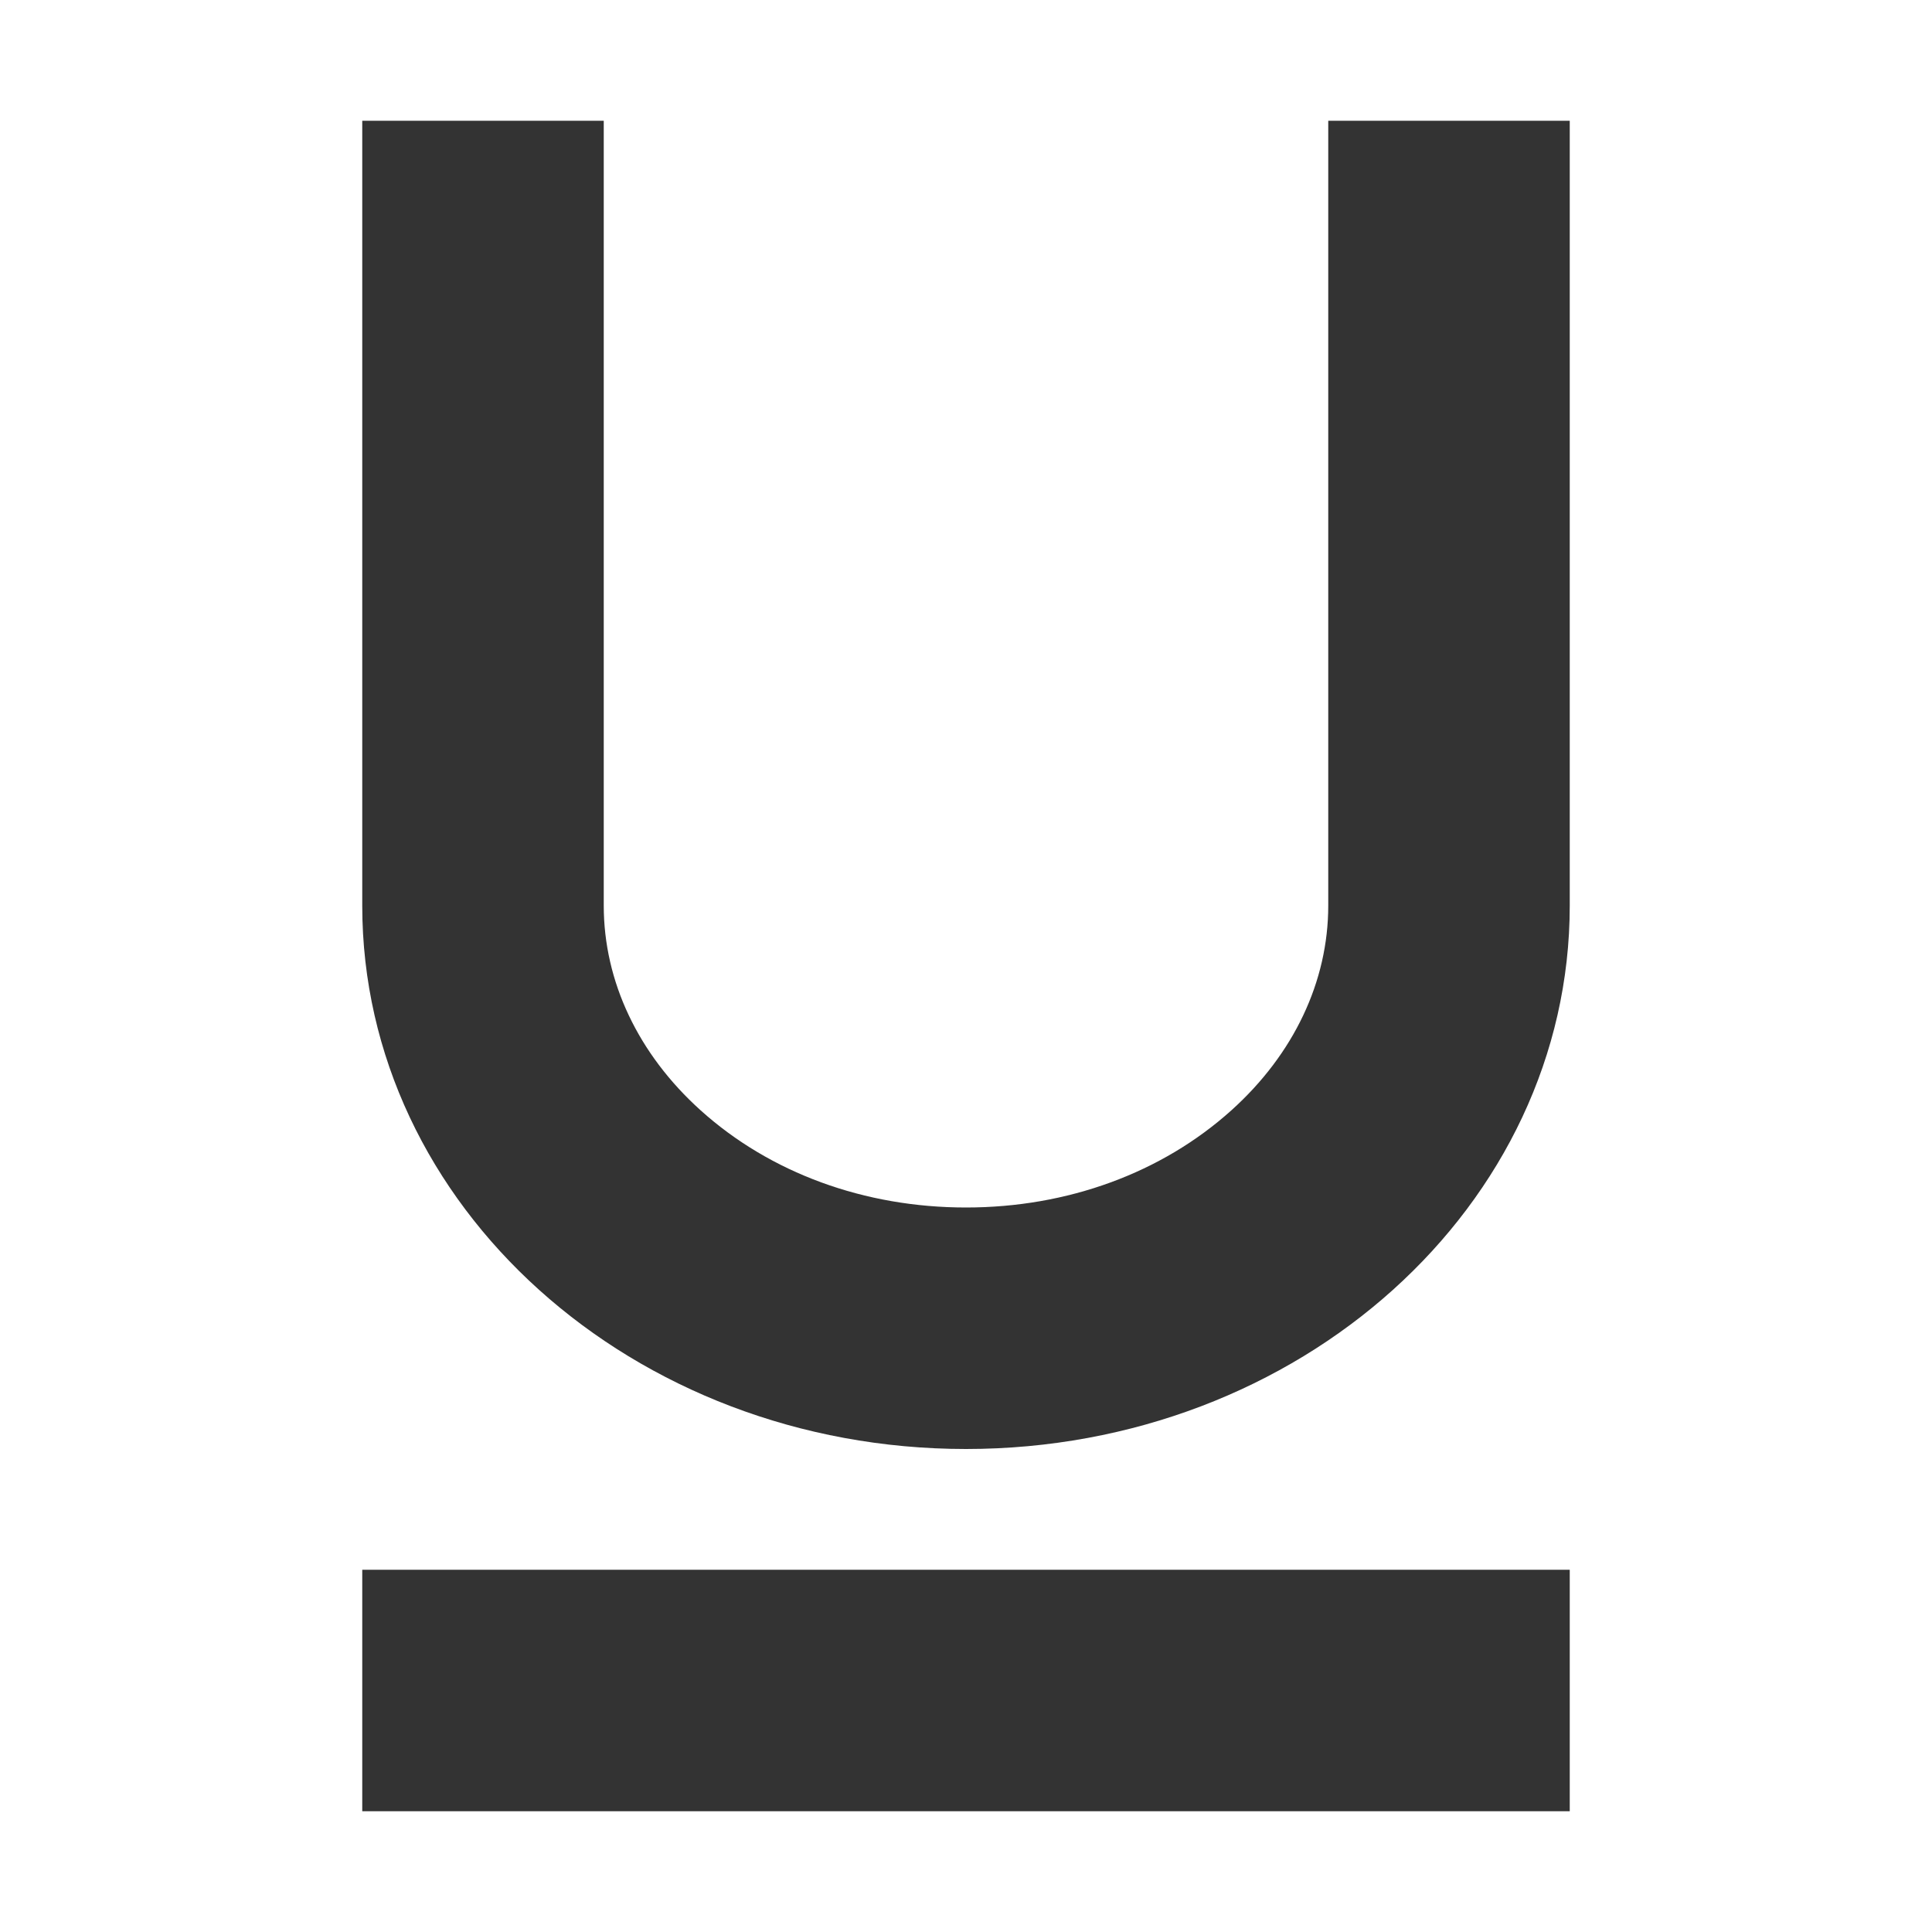 <?xml version="1.0" encoding="utf-8"?>
<!-- Generated by IcoMoon.io -->
<!DOCTYPE svg PUBLIC "-//W3C//DTD SVG 1.1//EN" "http://www.w3.org/Graphics/SVG/1.1/DTD/svg11.dtd">
<svg version="1.1" xmlns="http://www.w3.org/2000/svg" xmlns:xlink="http://www.w3.org/1999/xlink" width="32" height="32" viewBox="0 0 32 32">
<g>
</g>
	<path d="M22 2h4v13c0 4.971-4.477 9-10 9-5.523 0-10-4.029-10-9v-13h4v13c0 1.255 0.57 2.459 1.605 3.391 1.153 1.038 2.714 1.609 4.395 1.609 1.681 0 3.242-0.572 4.395-1.609 1.035-0.931 1.605-2.136 1.605-3.391v-13zM6 26h20v4h-20z" fill="#333333" />
</svg>

